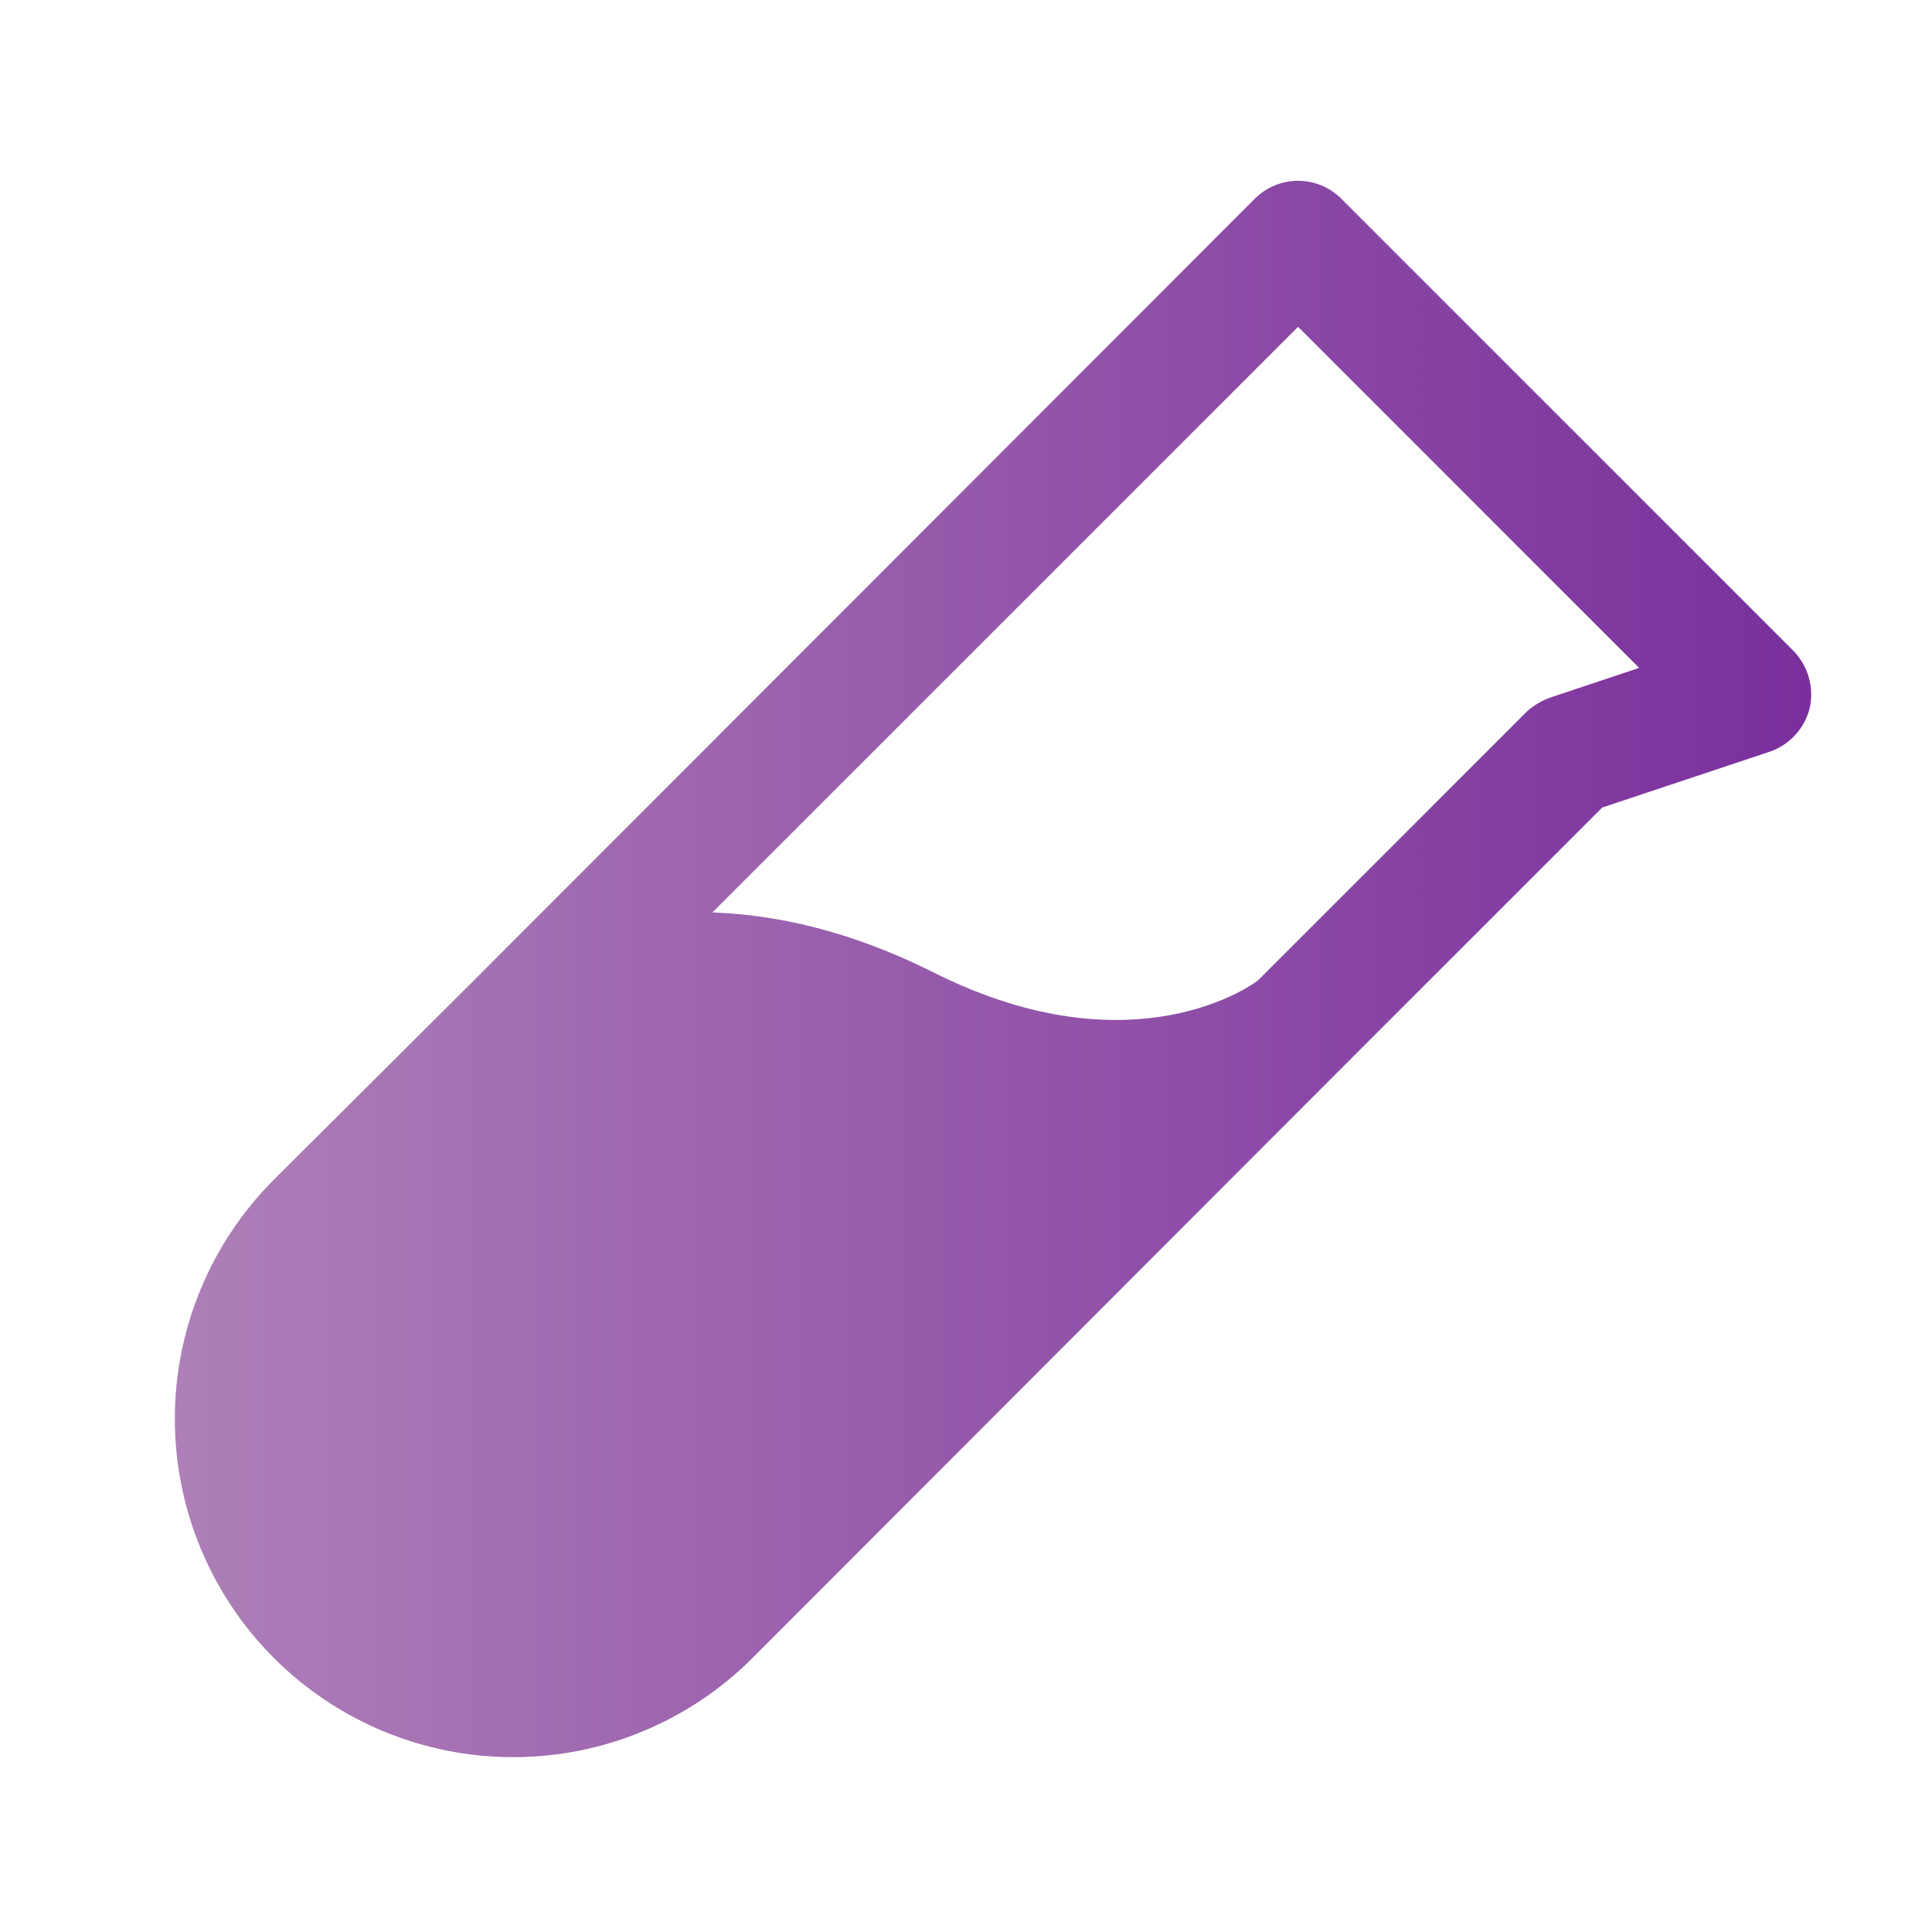 <svg width="40" height="40" viewBox="0 0 40 40" fill="none" xmlns="http://www.w3.org/2000/svg">
<path d="M37.141 13.485L27.765 4.11C27.529 3.875 27.209 3.743 26.875 3.743C26.541 3.743 26.221 3.875 25.984 4.11L9.75 20.36L5.672 24.422C4.358 25.736 3.62 27.517 3.62 29.375C3.62 31.233 4.358 33.015 5.672 34.328C6.985 35.642 8.767 36.38 10.625 36.38C12.483 36.38 14.264 35.642 15.578 34.328L27.75 22.141L33.172 16.719L36.641 15.563C36.843 15.493 37.026 15.373 37.17 15.215C37.315 15.057 37.417 14.865 37.469 14.656C37.514 14.449 37.508 14.234 37.451 14.03C37.393 13.825 37.287 13.638 37.141 13.485ZM32.109 14.438C31.924 14.502 31.755 14.603 31.609 14.735L26.047 20.297C25.719 20.547 23.25 22.11 19.312 20.125C17.594 19.266 16.062 18.938 14.75 18.891L26.875 6.766L33.937 13.828L32.109 14.438Z" fill="url(#paint0_linear_3800_4542)"/>
<defs>
<linearGradient id="paint0_linear_3800_4542" x1="3.62" y1="20.062" x2="37.499" y2="20.062" gradientUnits="userSpaceOnUse">
<stop stop-color="#AE7FB8"/>
<stop offset="1" stop-color="#7A2F9C"/>
</linearGradient>
</defs>
</svg>

